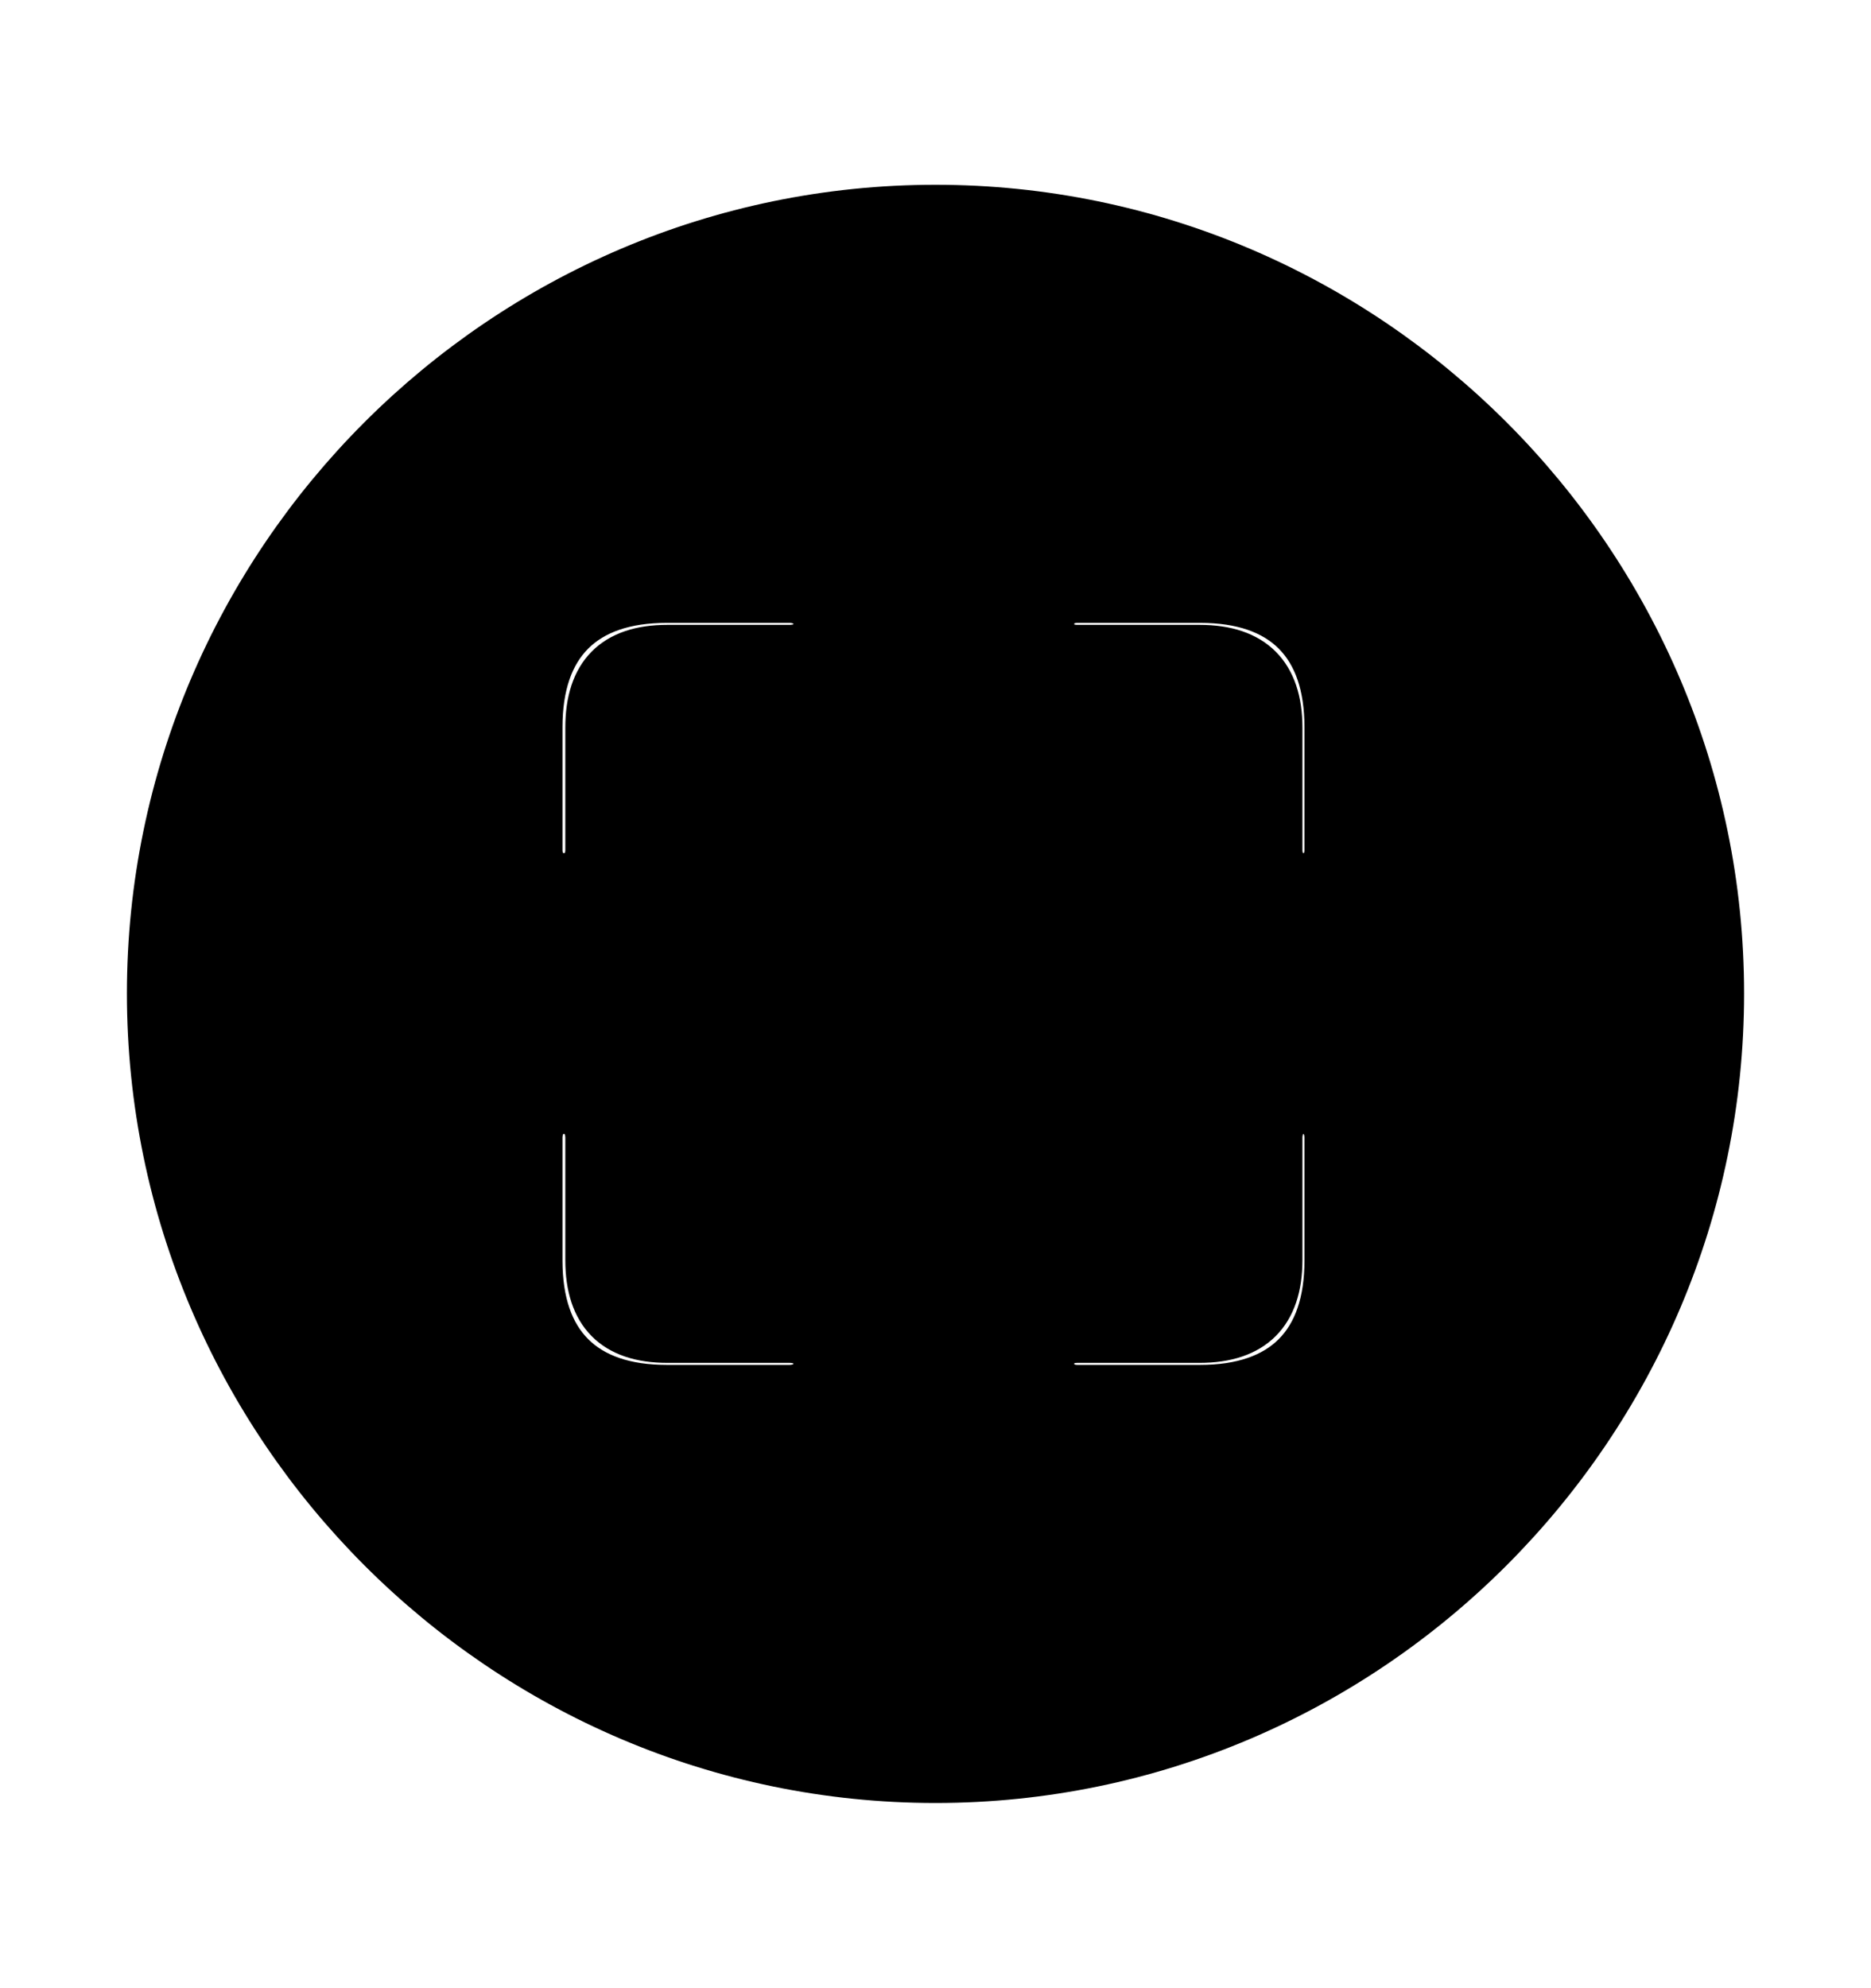 <svg width='49.328px' height='52.4px' direction='ltr' xmlns='http://www.w3.org/2000/svg' version='1.1'>
<g fill-rule='nonzero' transform='scale(1,-1) translate(0,-52.4)'>
<path fill='black' stroke='black' fill-opacity='1.0' stroke-width='1.0' d='
    M 24.664,5.371
    C 36.115,5.371 45.482,14.738 45.482,26.211
    C 45.482,37.662 36.115,47.029 24.664,47.029
    C 13.213,47.029 3.846,37.662 3.846,26.211
    C 3.846,14.738 13.213,5.371 24.664,5.371
    Z
    M 17.574,36.48
    L 20.818,36.48
    C 21.162,36.48 21.42,36.266 21.42,35.943
    C 21.42,35.621 21.162,35.428 20.818,35.428
    L 17.596,35.428
    C 16.135,35.428 15.404,34.676 15.404,33.215
    L 15.404,29.992
    C 15.404,29.648 15.189,29.412 14.867,29.412
    C 14.545,29.412 14.33,29.648 14.33,29.992
    L 14.33,33.236
    C 14.33,35.363 15.447,36.48 17.574,36.48
    Z
    M 31.646,36.48
    C 33.773,36.48 34.891,35.363 34.891,33.236
    L 34.891,29.992
    C 34.891,29.648 34.676,29.412 34.354,29.412
    C 34.053,29.412 33.838,29.648 33.838,29.992
    L 33.838,33.215
    C 33.838,34.676 33.086,35.428 31.625,35.428
    L 28.402,35.428
    C 28.059,35.428 27.822,35.621 27.822,35.943
    C 27.822,36.266 28.059,36.48 28.402,36.48
    Z
    M 17.574,15.92
    C 15.447,15.92 14.33,17.037 14.33,19.164
    L 14.33,22.408
    C 14.33,22.752 14.545,23.01 14.867,23.01
    C 15.189,23.01 15.404,22.752 15.404,22.408
    L 15.404,19.186
    C 15.404,17.725 16.135,16.973 17.596,16.973
    L 20.818,16.973
    C 21.162,16.973 21.42,16.779 21.42,16.457
    C 21.42,16.135 21.162,15.92 20.818,15.92
    Z
    M 31.646,15.92
    L 28.402,15.92
    C 28.059,15.92 27.822,16.135 27.822,16.457
    C 27.822,16.779 28.059,16.973 28.402,16.973
    L 31.625,16.973
    C 33.086,16.973 33.838,17.725 33.838,19.186
    L 33.838,22.408
    C 33.838,22.752 34.053,23.01 34.354,23.01
    C 34.676,23.01 34.891,22.752 34.891,22.408
    L 34.891,19.164
    C 34.891,17.037 33.773,15.92 31.646,15.92
    Z
' />
</g>
</svg>